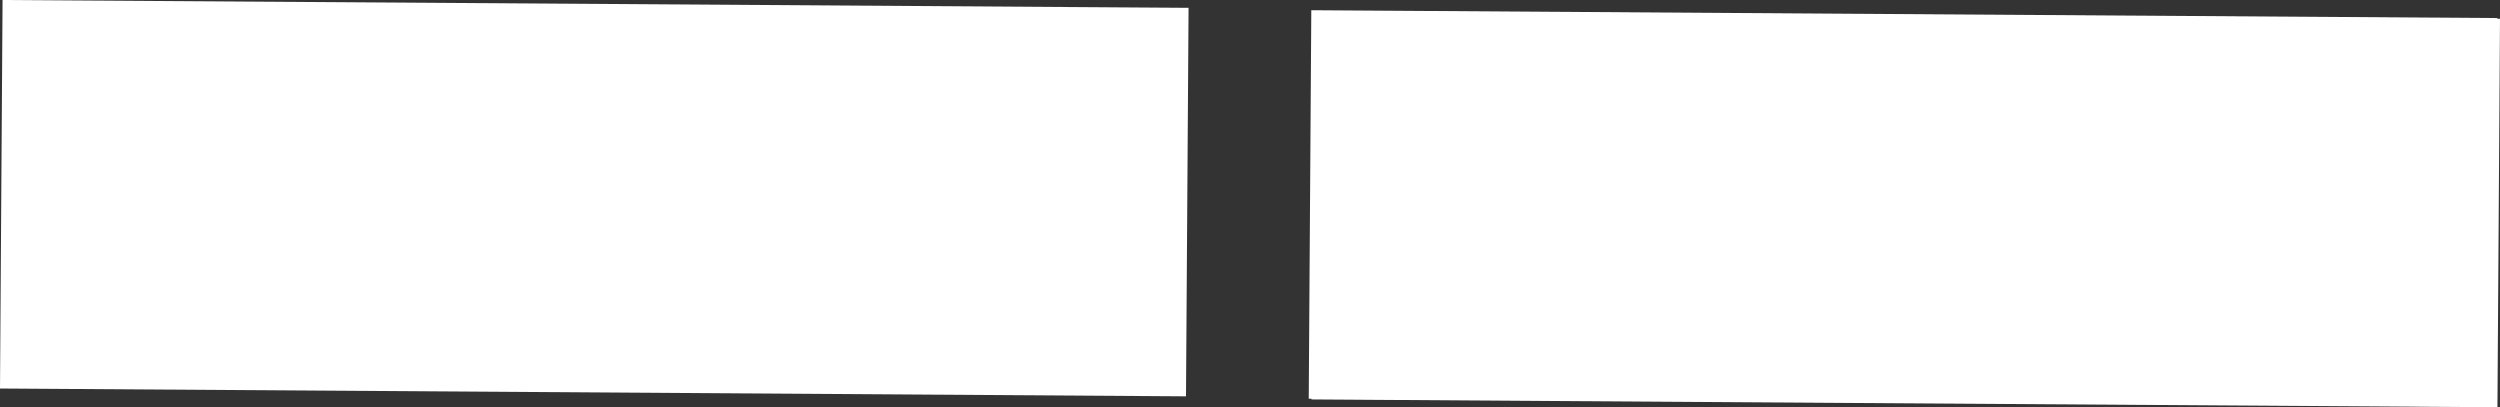 <svg version="1.1" xmlns="http://www.w3.org/2000/svg" xmlns:xlink="http://www.w3.org/1999/xlink" width="90.725" height="14.779"><rect width="100%" height="100%" fill="#333333" stroke="none"/><g transform="translate(-3.938,-171.309)"><g data-paper-data="{&quot;isPaintingLayer&quot;:true}" fill="#ffffff" fill-rule="nonzero" stroke="none" stroke-width="0" stroke-linecap="butt" stroke-linejoin="miter" stroke-miterlimit="10" stroke-dasharray="" stroke-dashoffset="0" font-family="none" font-weight="none" font-size="none" text-anchor="none" style="mix-blend-mode: normal"><path d="M94.472,186.063l-43.04,-0.284l0.093,-14.099l43.04,0.284z" data-paper-data="{&quot;origPos&quot;:null,&quot;origRot&quot;:0}"/><path d="M46.978,185.692l-43.04,-0.284l0.093,-14.099l43.04,0.284z" data-paper-data="{&quot;origPos&quot;:null,&quot;origRot&quot;:0,&quot;index&quot;:null}"/><path d="M94.57,186.088l-43.04,-0.284l0.093,-14.099l43.04,0.284z" data-paper-data="{&quot;origPos&quot;:null,&quot;origRot&quot;:0,&quot;index&quot;:null}"/></g></g></svg>